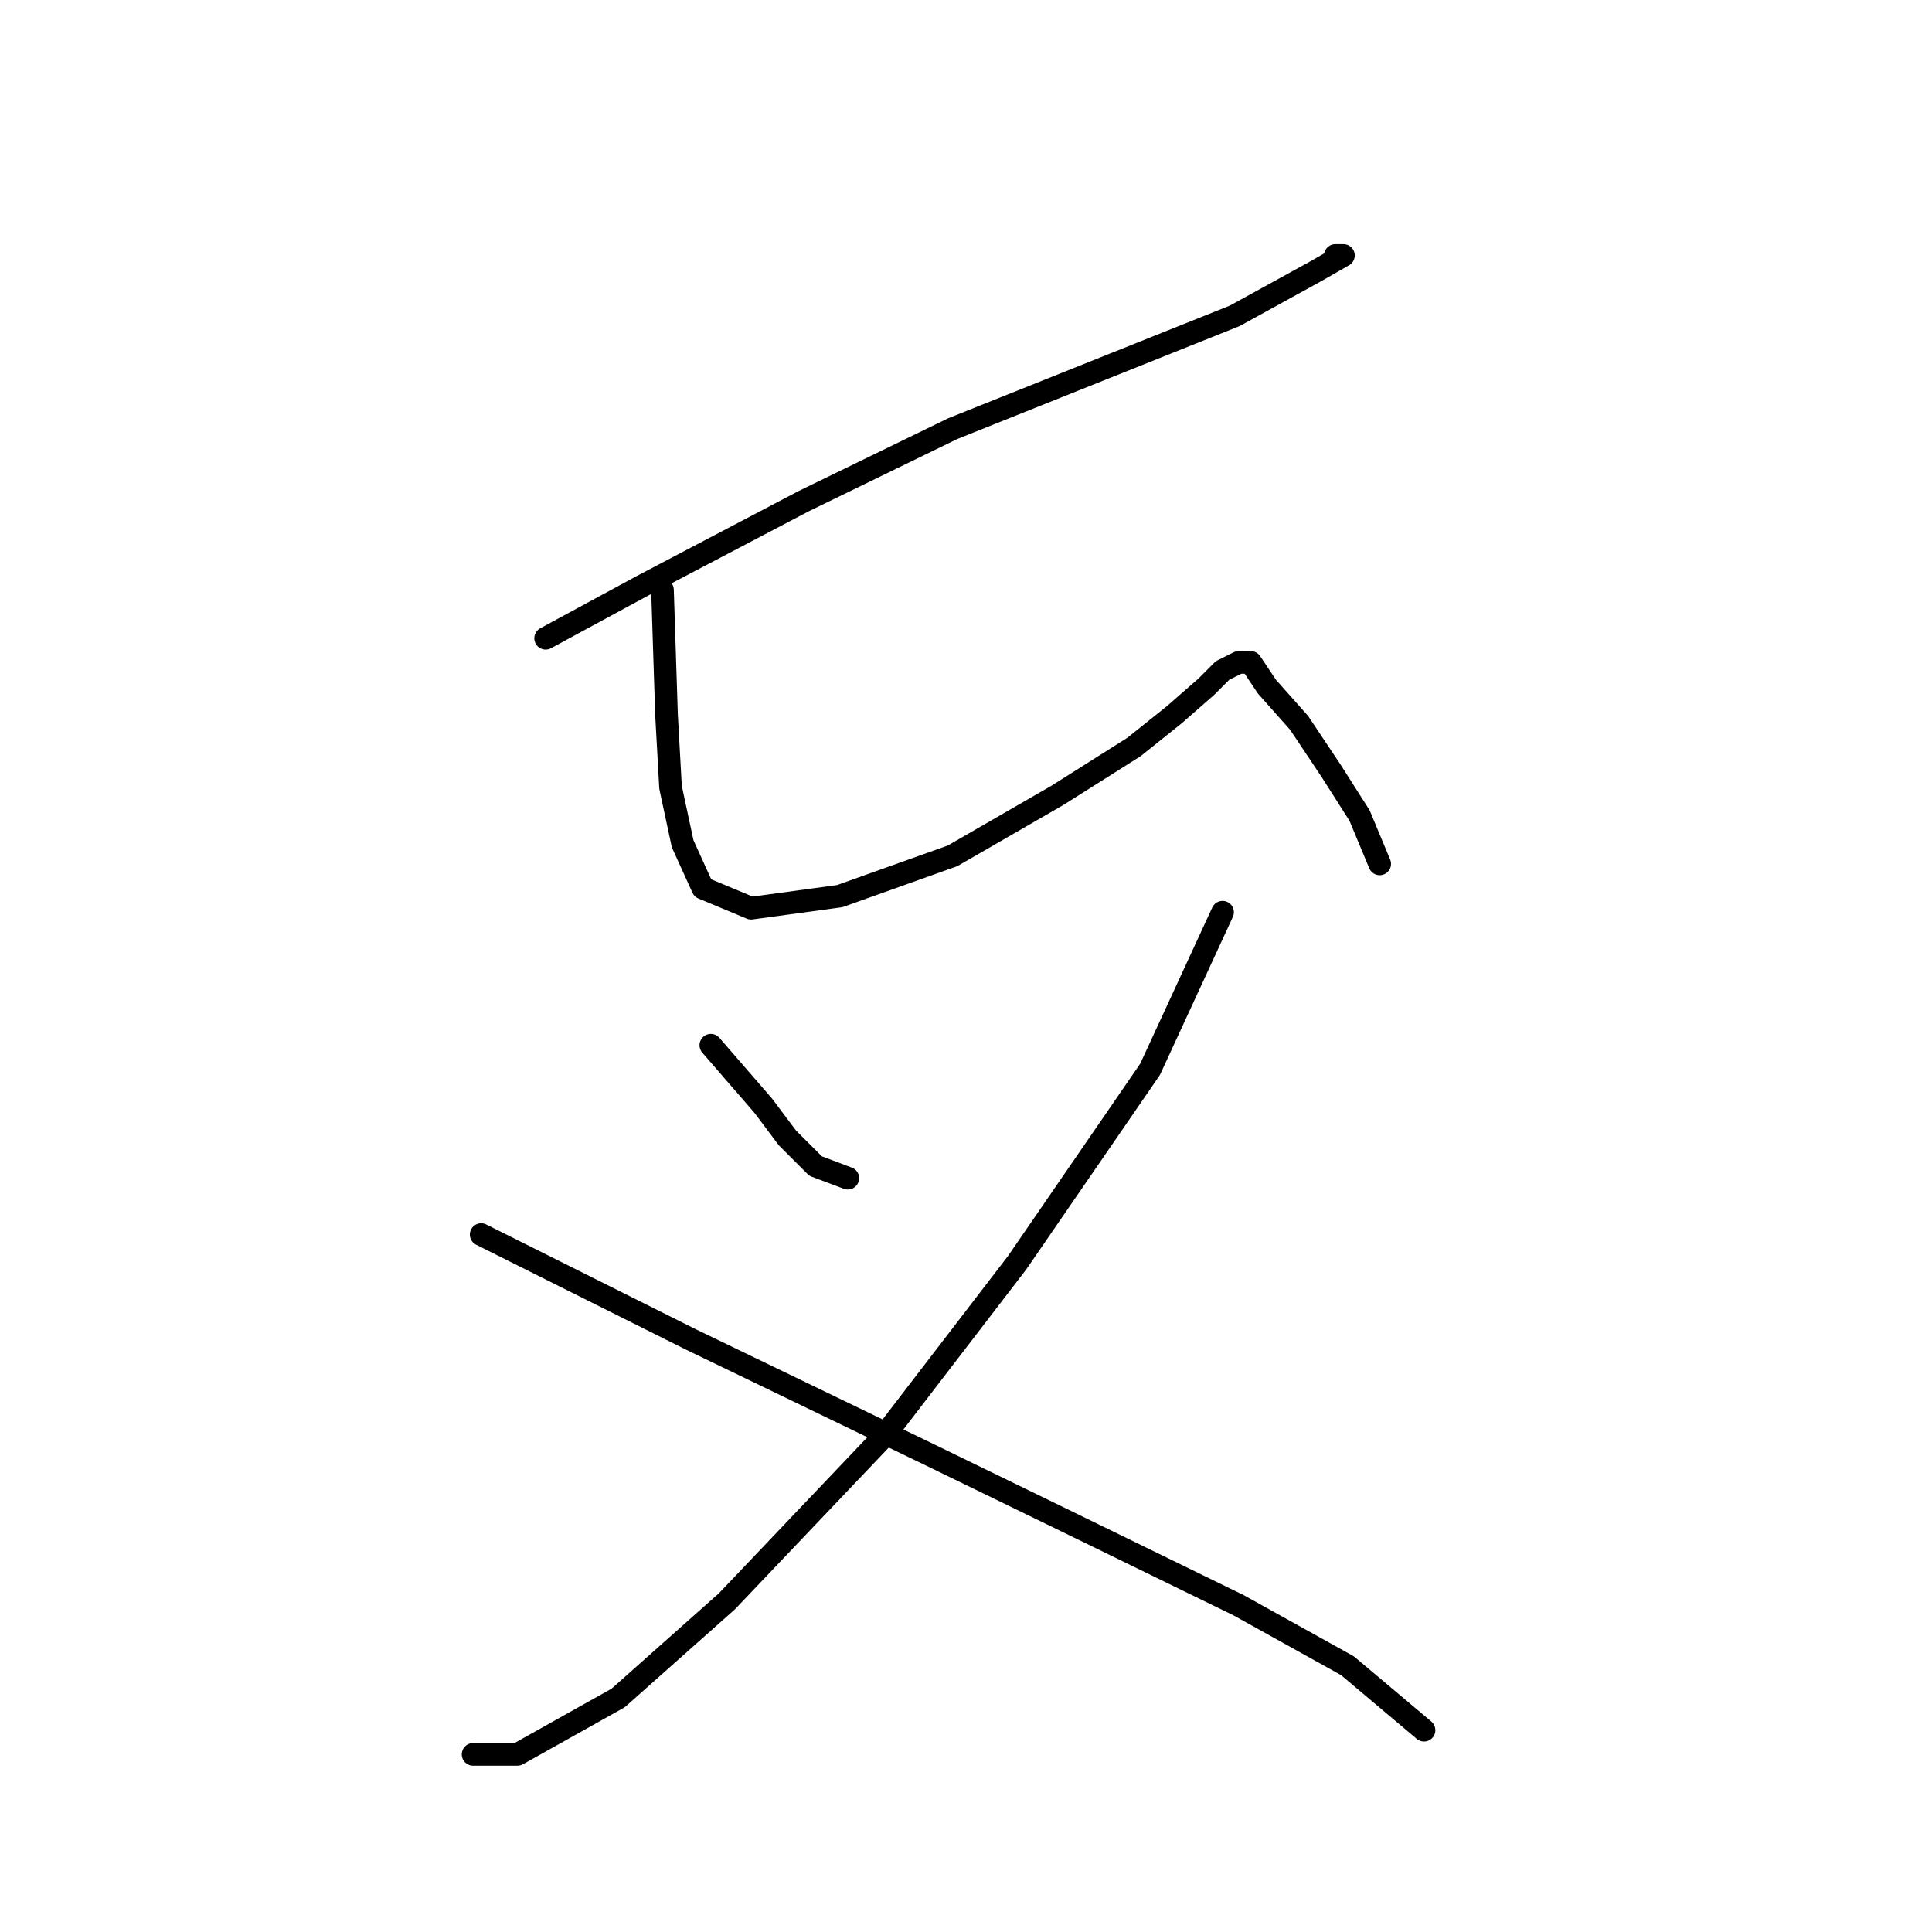 <?xml version="1.0" standalone="no"?>
    <svg width="256" height="256" xmlns="http://www.w3.org/2000/svg" version="1.1">
    <polyline stroke="black" stroke-width="3" stroke-linecap="round" fill="transparent" stroke-linejoin="round" points="72.299 84.571 85.112 77.63 106.469 66.418 126.223 56.807 147.58 48.265 163.597 41.858 174.275 35.985 178.012 33.849 176.945 33.849 176.945 33.849 " />
        <polyline stroke="black" stroke-width="3" stroke-linecap="round" fill="transparent" stroke-linejoin="round" points="87.782 78.164 88.316 94.715 88.85 104.325 90.452 111.8 93.121 117.673 99.528 120.342 111.274 118.741 126.223 113.402 140.105 105.393 150.249 98.986 155.588 94.715 159.86 90.977 161.995 88.842 164.131 87.774 165.733 87.774 167.868 90.977 172.139 95.783 176.411 102.189 180.148 108.062 182.818 114.469 182.818 114.469 " />
        <polyline stroke="black" stroke-width="3" stroke-linecap="round" fill="transparent" stroke-linejoin="round" points="94.189 138.495 101.13 146.504 104.333 150.775 108.071 154.512 112.342 156.114 112.342 156.114 " />
        <polyline stroke="black" stroke-width="3" stroke-linecap="round" fill="transparent" stroke-linejoin="round" points="161.995 120.876 152.385 141.699 134.766 167.326 117.147 190.284 96.325 212.174 81.909 224.988 68.561 232.463 62.688 232.463 62.688 232.463 " />
        <polyline stroke="black" stroke-width="3" stroke-linecap="round" fill="transparent" stroke-linejoin="round" points="63.756 163.589 77.638 170.53 91.519 177.47 122.486 192.42 142.241 202.03 164.131 212.708 178.546 220.717 188.691 229.259 188.691 229.259 " />
        </svg>
